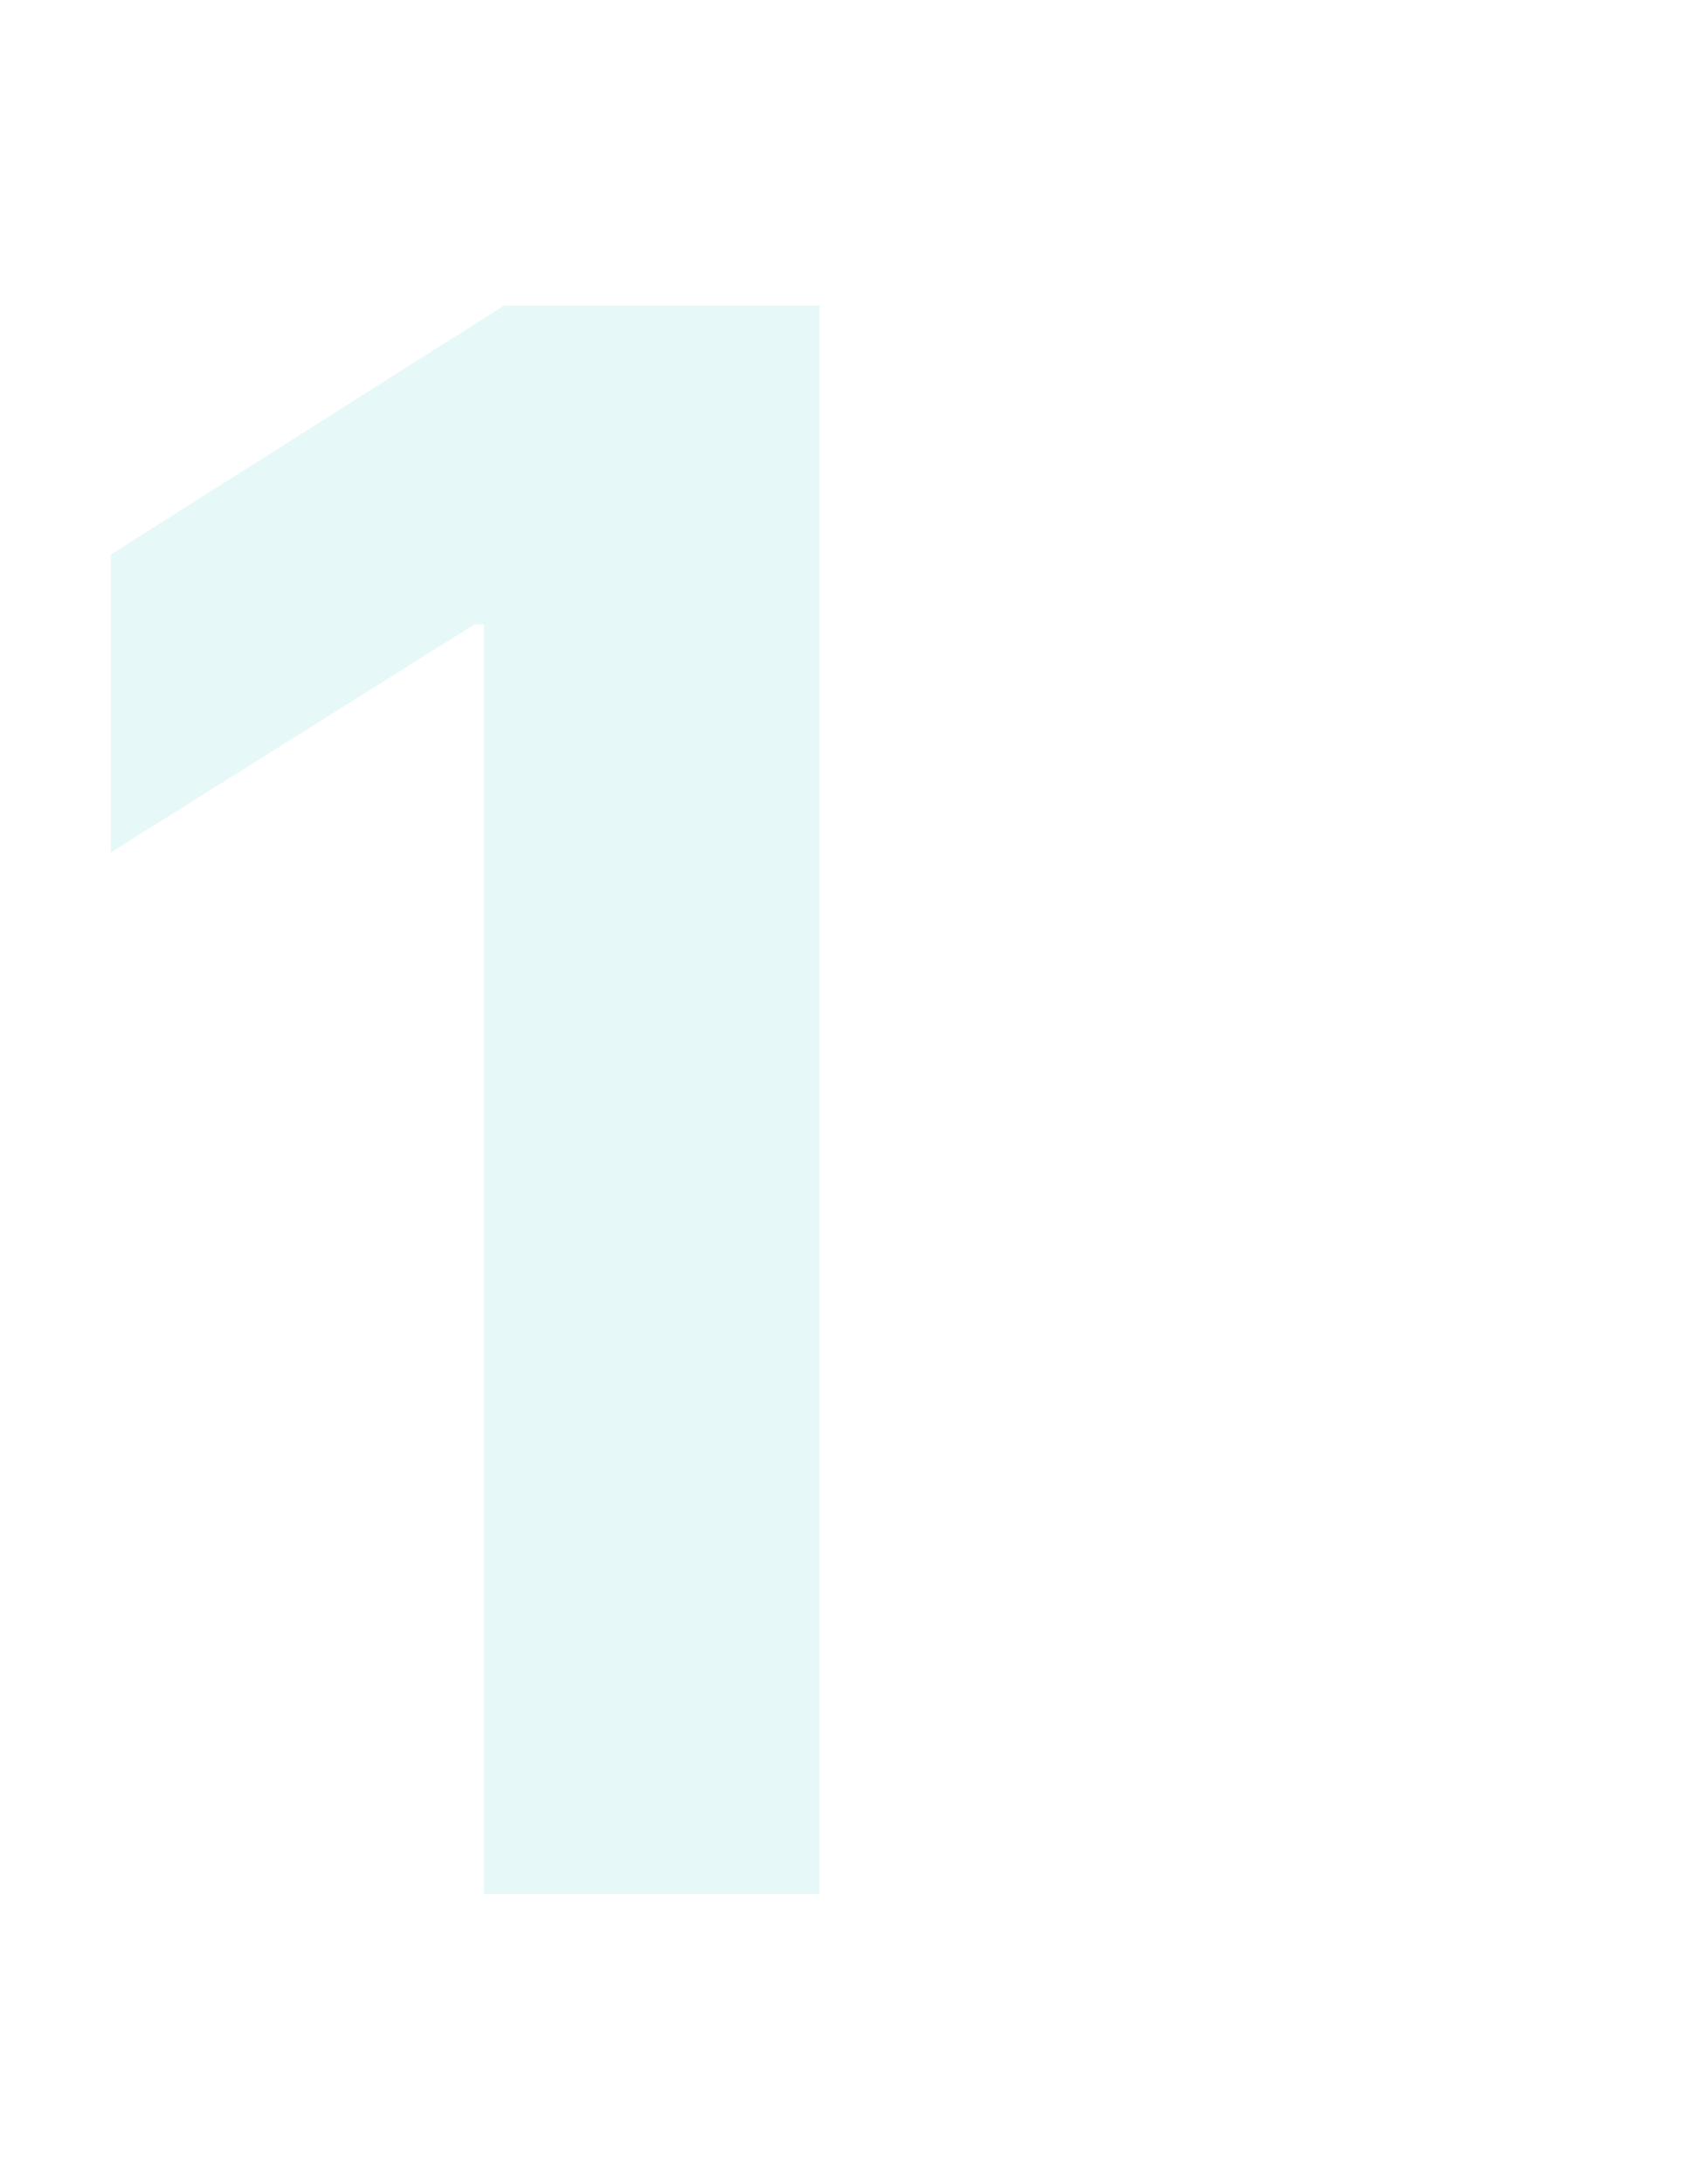 <svg width="100" height="128" viewBox="0 0 100 128" fill="none" xmlns="http://www.w3.org/2000/svg">
<path opacity="0.1" d="M48.045 17.909L48.045 111L28.364 111L28.364 36.591L27.818 36.591L6.5 49.955L6.5 32.5L29.546 17.909L48.045 17.909Z" fill="#00B9B6"/>
</svg>
